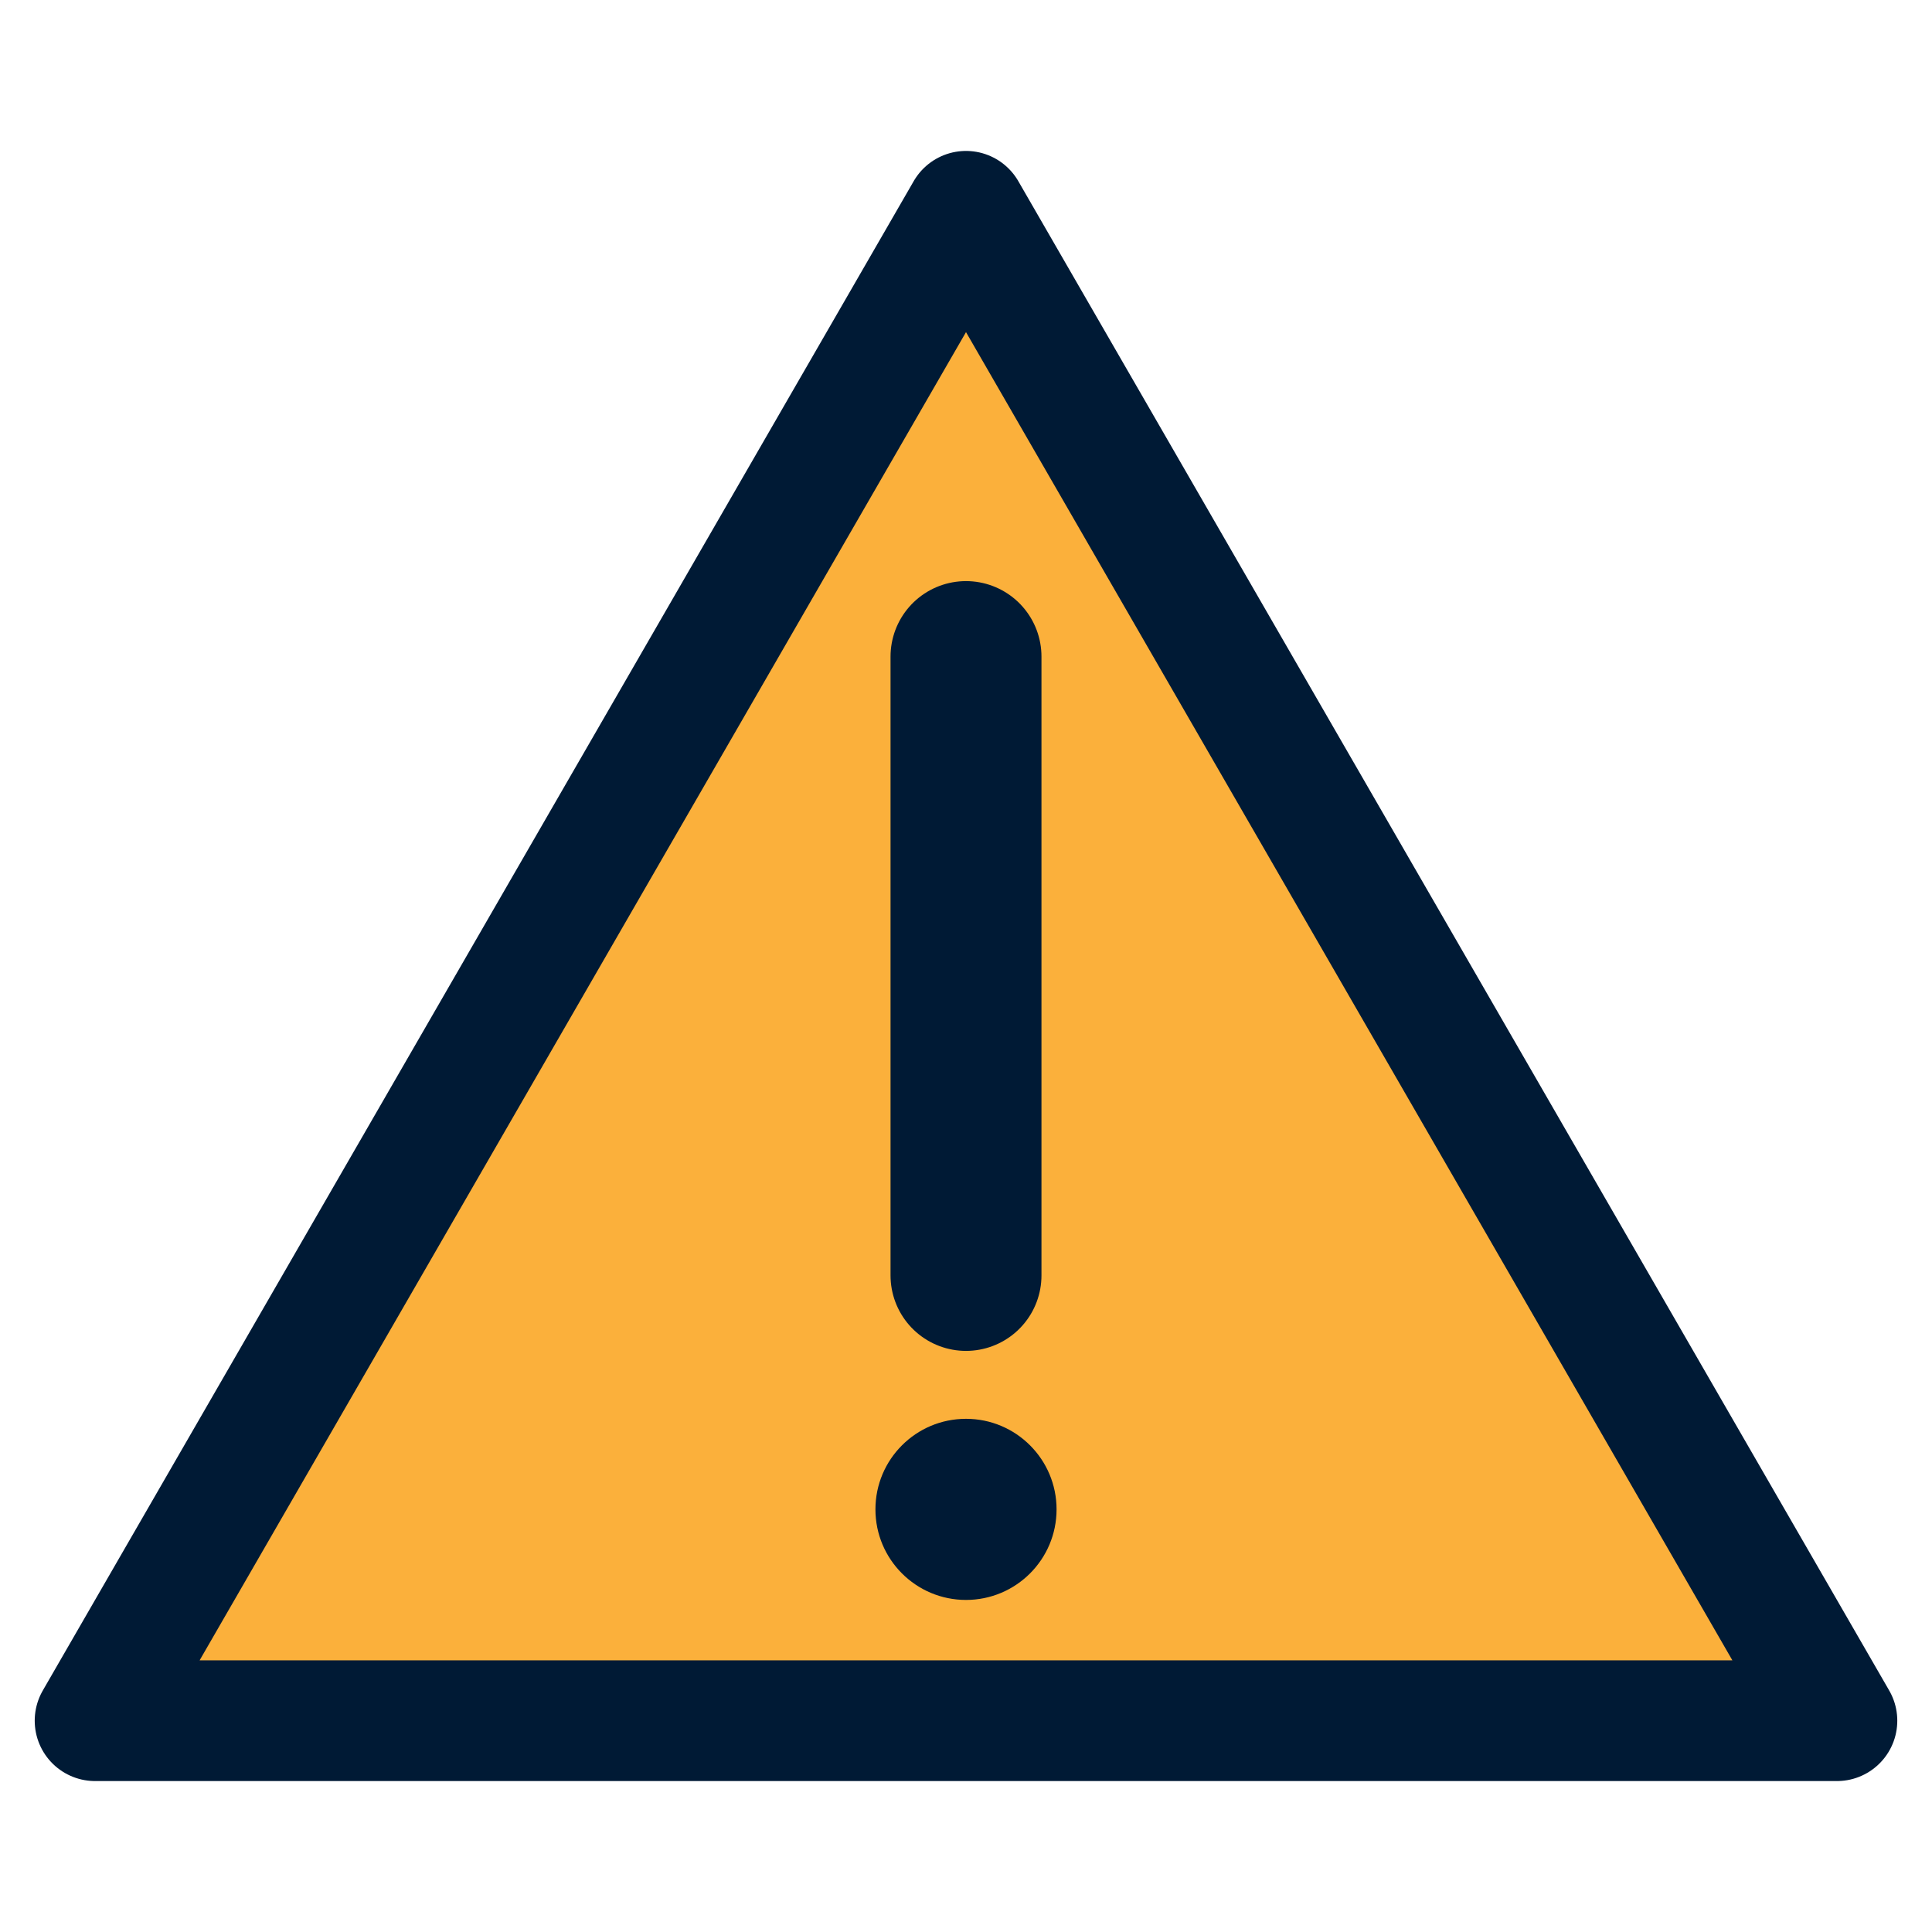 <svg version="1.1" xmlns="http://www.w3.org/2000/svg" viewBox="0 0 128 128" stroke="#001A35" stroke-linecap="round" stroke-linejoin="round">
  <polygon points="64,14 6.3,114 121.7,114" fill="#fbb03b" stroke-width="8"/>
  <line x1="64" y1="43.5" x2="64" y2="84.5" stroke-width="10"/>
  <circle cx="64" cy="100" r="6" fill="#001A35" stroke="none"/>
</svg>
